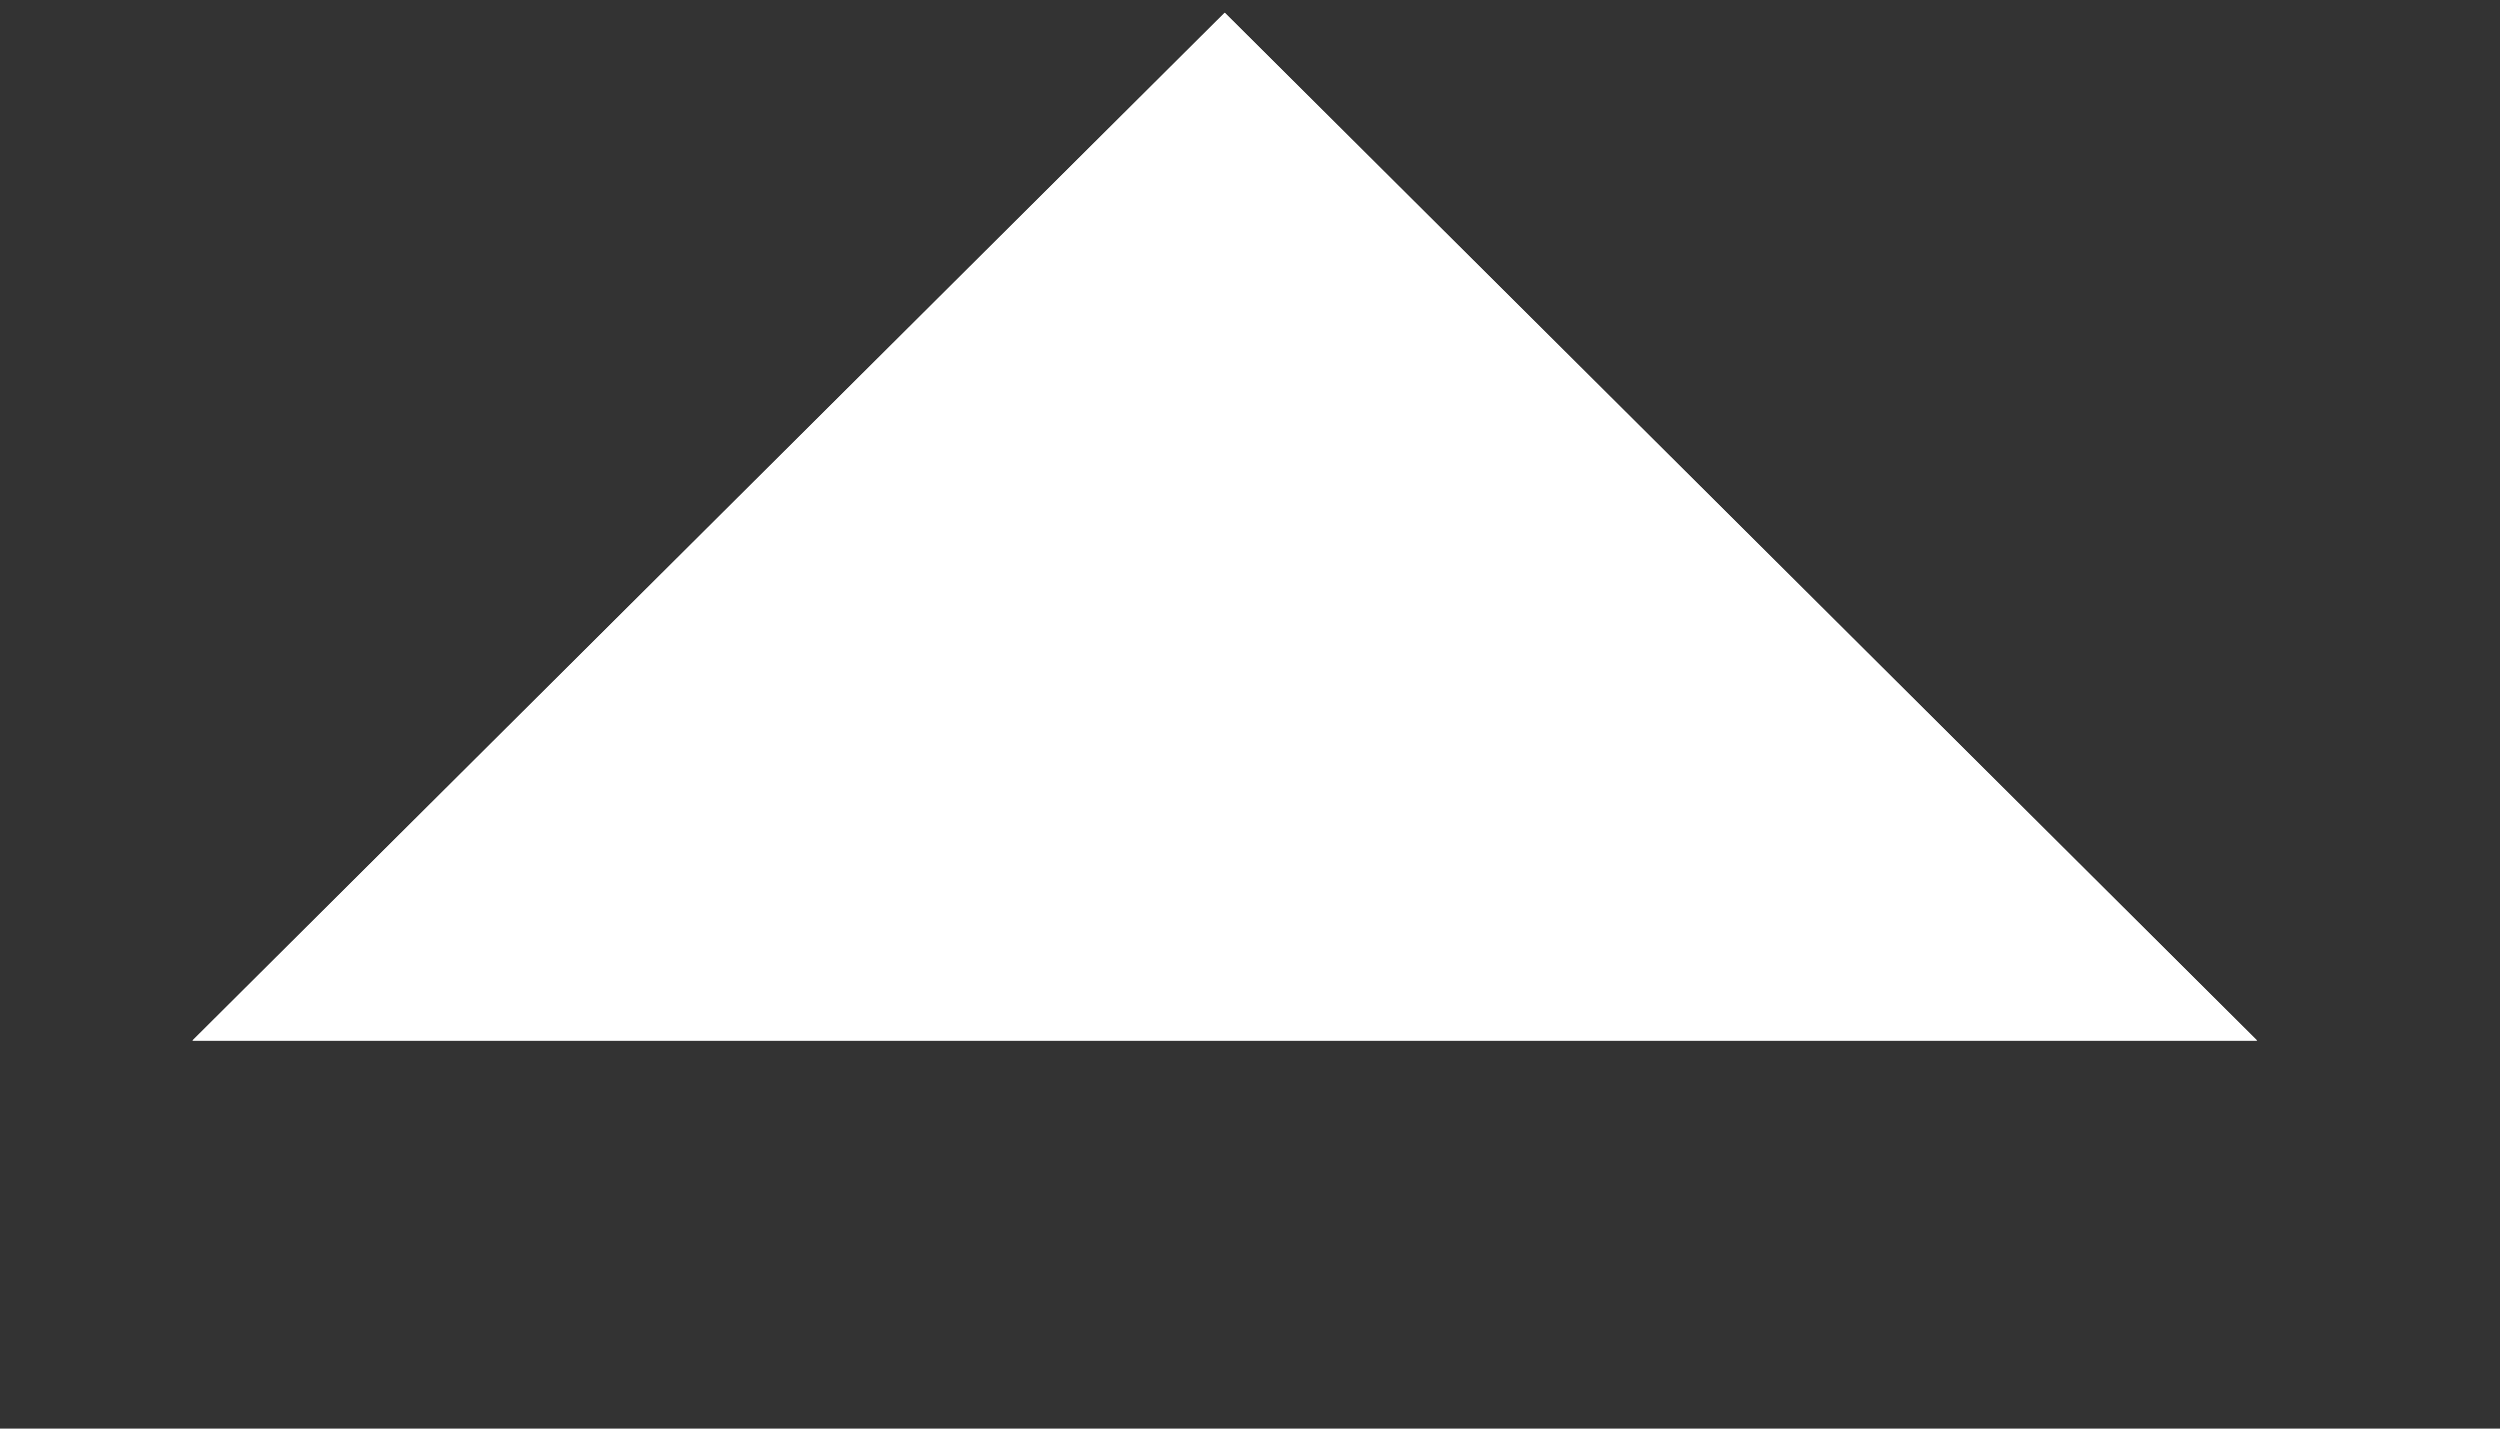 <svg width="28" height="16" viewBox="0 0 28 16" fill="none" xmlns="http://www.w3.org/2000/svg">
<rect x="0" y="0" width="28" height="16" fill="#333333" stroke="none"/>
<path d="M13.717 0.143L25.28 11.655H2.155L13.717 0.143Z" fill="white"/>
<path d="M13.717 0.143L25.28 11.655H2.155L13.717 0.143Z" fill="white"/>
</svg>
